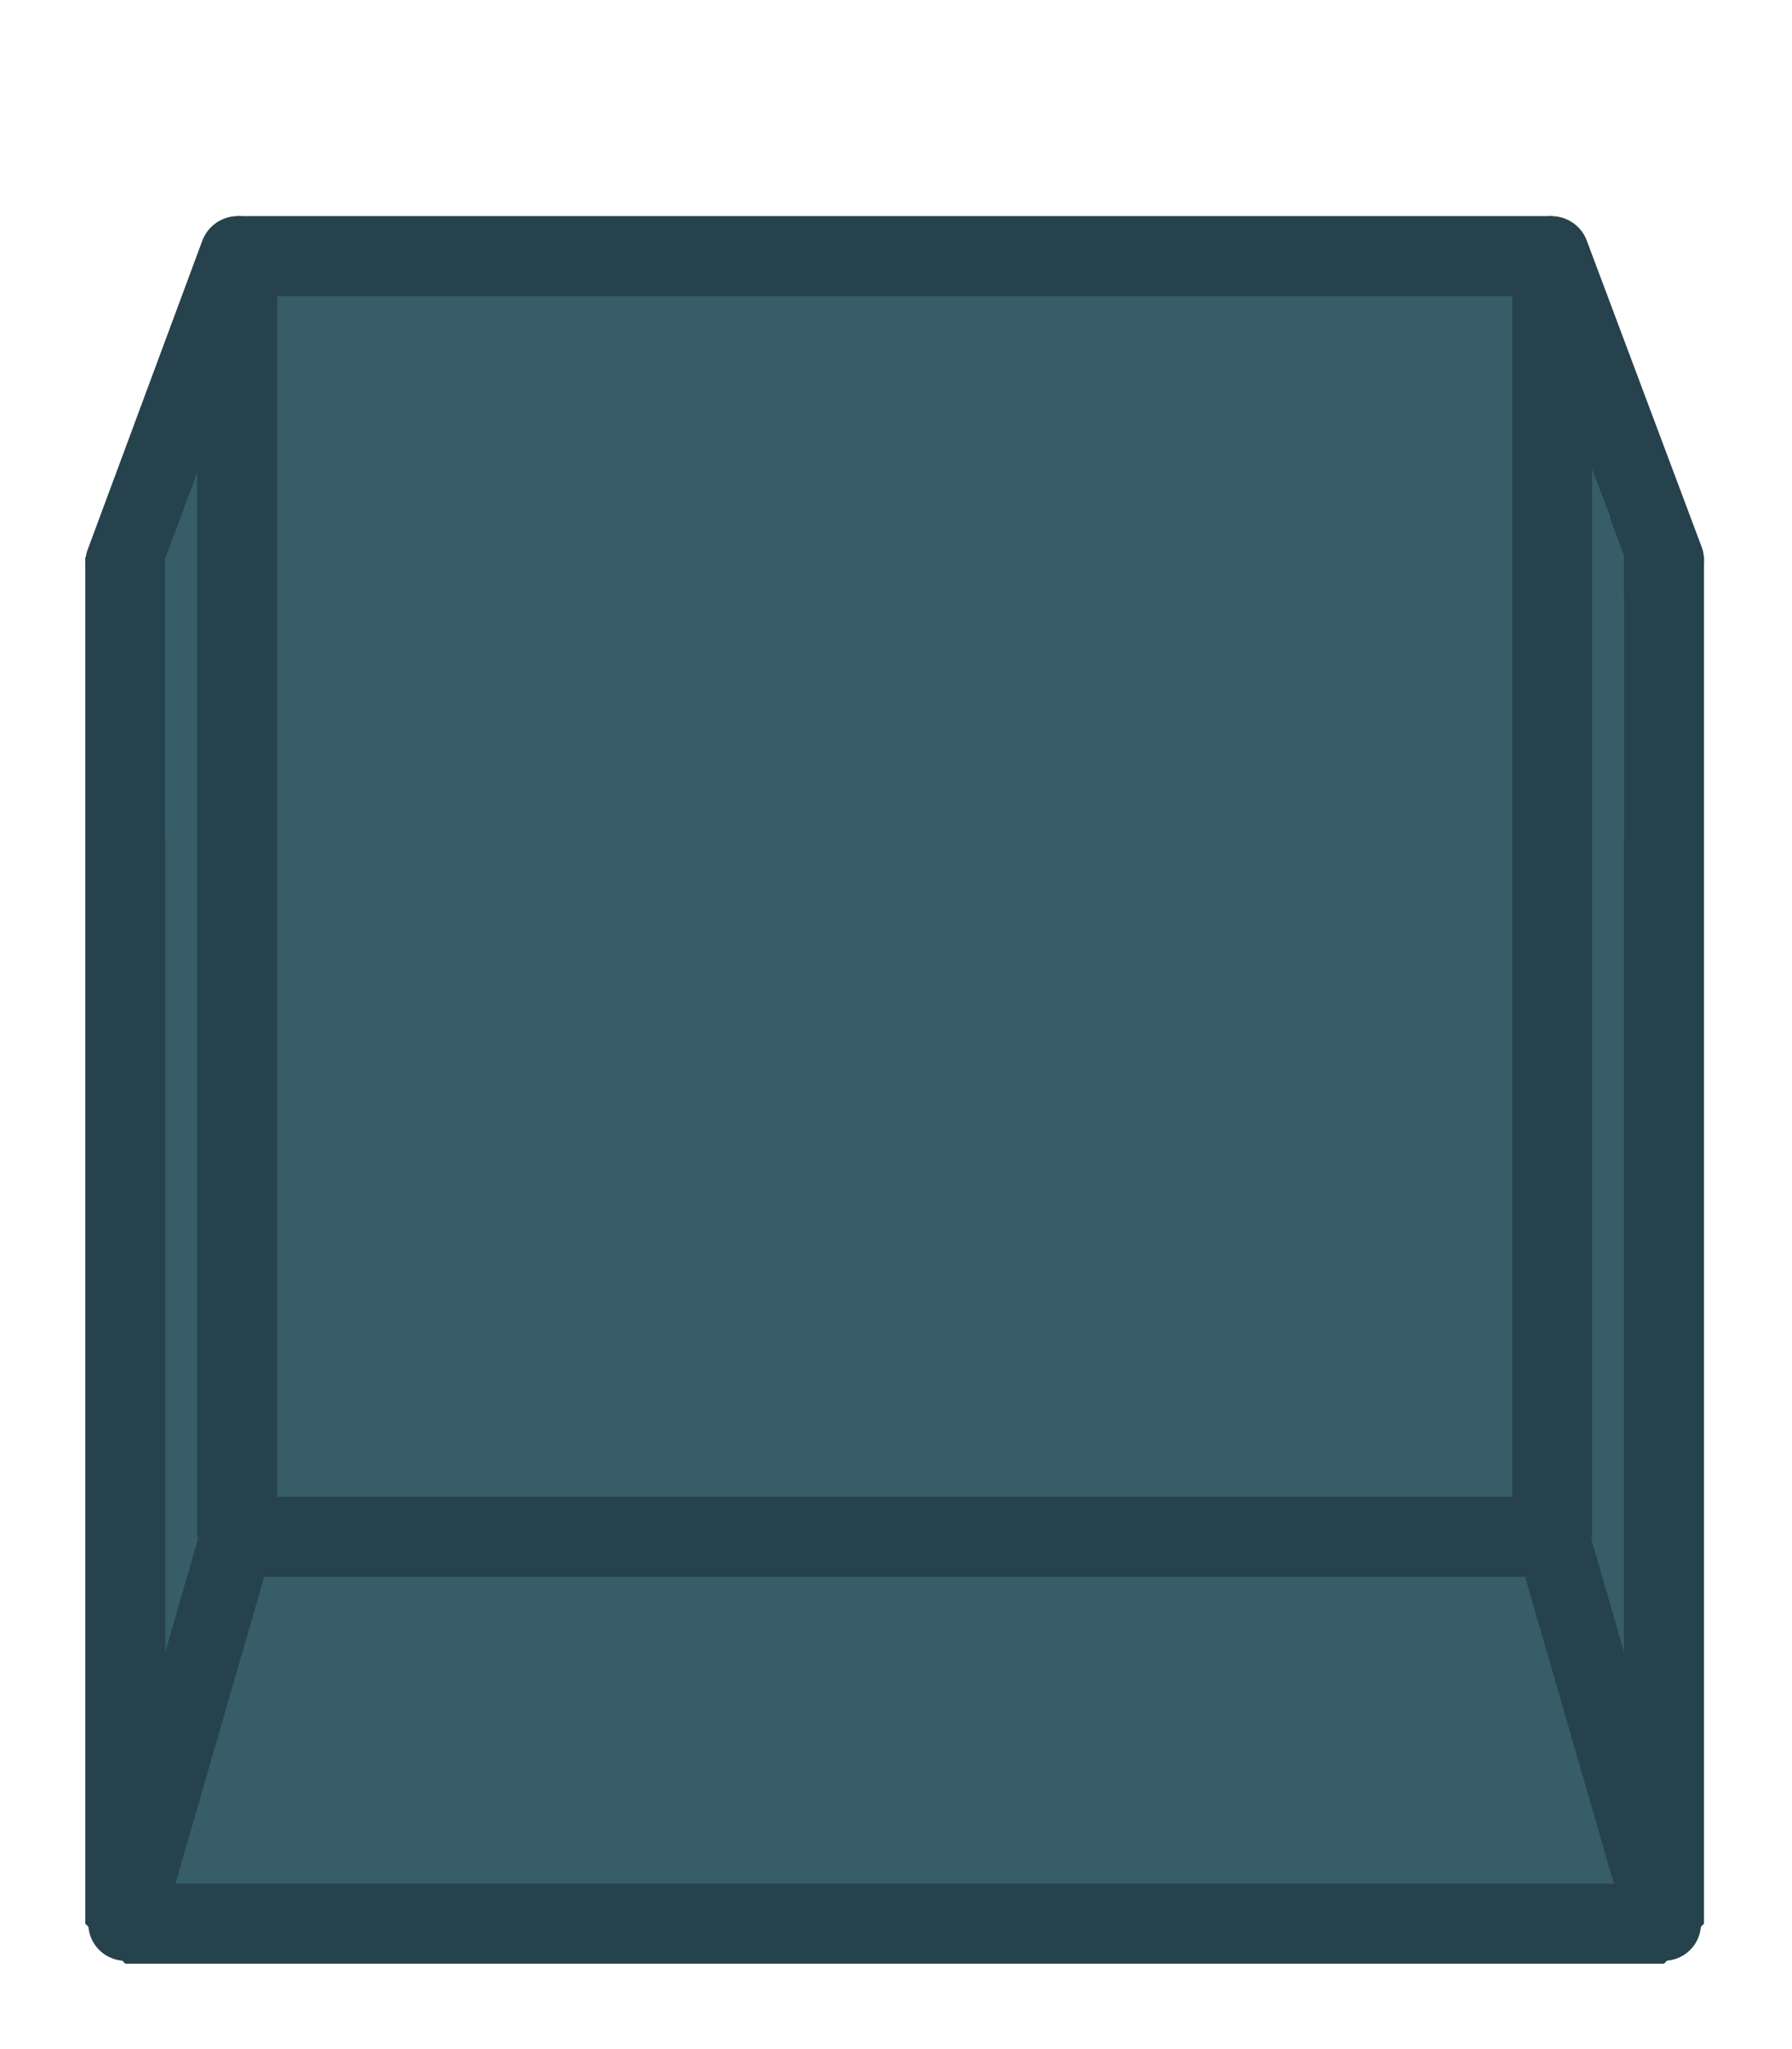 <?xml version="1.0" encoding="UTF-8" standalone="no"?>
<!-- Created with Inkscape (http://www.inkscape.org/) -->

<svg
   width="56mm"
   height="64mm"
   viewBox="0 0 56 64"
   version="1.1"
   id="svg1"
   inkscape:version="1.3.2 (091e20e, 2023-11-25)"
   sodipodi:docname="key_button_up.svg"
   xmlns:inkscape="http://www.inkscape.org/namespaces/inkscape"
   xmlns:sodipodi="http://sodipodi.sourceforge.net/DTD/sodipodi-0.dtd"
   xmlns="http://www.w3.org/2000/svg"
   xmlns:svg="http://www.w3.org/2000/svg">
  <sodipodi:namedview
     id="namedview1"
     pagecolor="#ffffff"
     bordercolor="#000000"
     borderopacity="0.25"
     inkscape:showpageshadow="2"
     inkscape:pageopacity="0.0"
     inkscape:pagecheckerboard="true"
     inkscape:deskcolor="#d1d1d1"
     inkscape:document-units="mm"
     showgrid="true"
     inkscape:zoom="3.9927362"
     inkscape:cx="47.711641"
     inkscape:cy="139.25287"
     inkscape:window-width="2490"
     inkscape:window-height="1376"
     inkscape:window-x="2630"
     inkscape:window-y="27"
     inkscape:window-maximized="1"
     inkscape:current-layer="layer1">
    <inkscape:grid
       id="grid1"
       units="mm"
       originx="0"
       originy="0"
       spacingx="4"
       spacingy="4"
       empcolor="#0099e5"
       empopacity="0.302"
       color="#0099e5"
       opacity="0.149"
       empspacing="5"
       dotted="false"
       gridanglex="30"
       gridanglez="30"
       visible="true" />
  </sodipodi:namedview>
  <defs
     id="defs1" />
  <g
     inkscape:label="Layer 1"
     inkscape:groupmode="layer"
     id="layer1">
    <rect
       style="fill:#365d68;fill-opacity:1;stroke:#25424d;stroke-width:2.5;stroke-linecap:round;stroke-miterlimit:1.4;stroke-dasharray:none;stroke-opacity:1"
       id="rect2"
       width="48.084"
       height="42.667"
       x="3.916"
       y="17.416" />
    <g
       id="g7"
       transform="matrix(0.856,0,0,1,0.737,-0.126)">
      <path
         style="fill:#25424d;fill-opacity:1;stroke:#365d68;stroke-width:2.516;stroke-linecap:square;stroke-miterlimit:1.4;stroke-dasharray:none;stroke-opacity:1"
         d="m 6.418,18.756 v 6.329"
         id="path7" />
      <path
         style="fill:#25424d;fill-opacity:1;stroke:#365d68;stroke-width:2.634;stroke-linecap:square;stroke-miterlimit:1.4;stroke-dasharray:none;stroke-opacity:1"
         d="M 10.069,9.51 6.898,16.807"
         id="path6" />
    </g>
    <g
       id="g7-2"
       transform="matrix(-0.856,0,0,1,55.167,-0.161)">
      <path
         style="fill:#25424d;fill-opacity:1;stroke:#365d68;stroke-width:2.516;stroke-linecap:square;stroke-miterlimit:1.4;stroke-dasharray:none;stroke-opacity:1"
         d="m 6.418,18.756 v 6.329"
         id="path7-9" />
      <path
         style="fill:#25424d;fill-opacity:1;stroke:#365d68;stroke-width:2.634;stroke-linecap:square;stroke-miterlimit:1.4;stroke-dasharray:none;stroke-opacity:1"
         d="M 10.069,9.51 6.898,16.807"
         id="path6-1" />
    </g>
    <rect
       style="display:inline;fill:#365d68;fill-opacity:1;stroke:#25424d;stroke-width:2.5;stroke-linecap:round;stroke-miterlimit:1.4;stroke-dasharray:none;stroke-opacity:1"
       id="rect1"
       width="41.092"
       height="40"
       x="7.412"
       y="8" />
    <path
       style="fill:#365d68;fill-opacity:1;stroke:#25424d;stroke-width:2.369;stroke-linecap:round;stroke-miterlimit:1.4;stroke-dasharray:none;stroke-opacity:1"
       d="M 3.851,17.577 7.431,7.934"
       id="path2" />
    <path
       style="fill:#365d68;fill-opacity:1;stroke:#25424d;stroke-width:2.361;stroke-linecap:round;stroke-miterlimit:1.4;stroke-dasharray:none;stroke-opacity:1"
       d="m 48.482,7.931 3.588,9.562"
       id="path3" />
    <path
       style="fill:#365d68;fill-opacity:1;stroke:#25424d;stroke-width:2.313;stroke-linecap:round;stroke-miterlimit:1.4;stroke-dasharray:none;stroke-opacity:1"
       d="M 48.504,48 52,60.084"
       id="path4" />
    <path
       style="fill:#365d68;fill-opacity:1;stroke:#25424d;stroke-width:2.313;stroke-linecap:round;stroke-miterlimit:1.4;stroke-dasharray:none;stroke-opacity:1"
       d="M 7.412,48 3.916,60.084"
       id="path5" />
  </g>
</svg>
